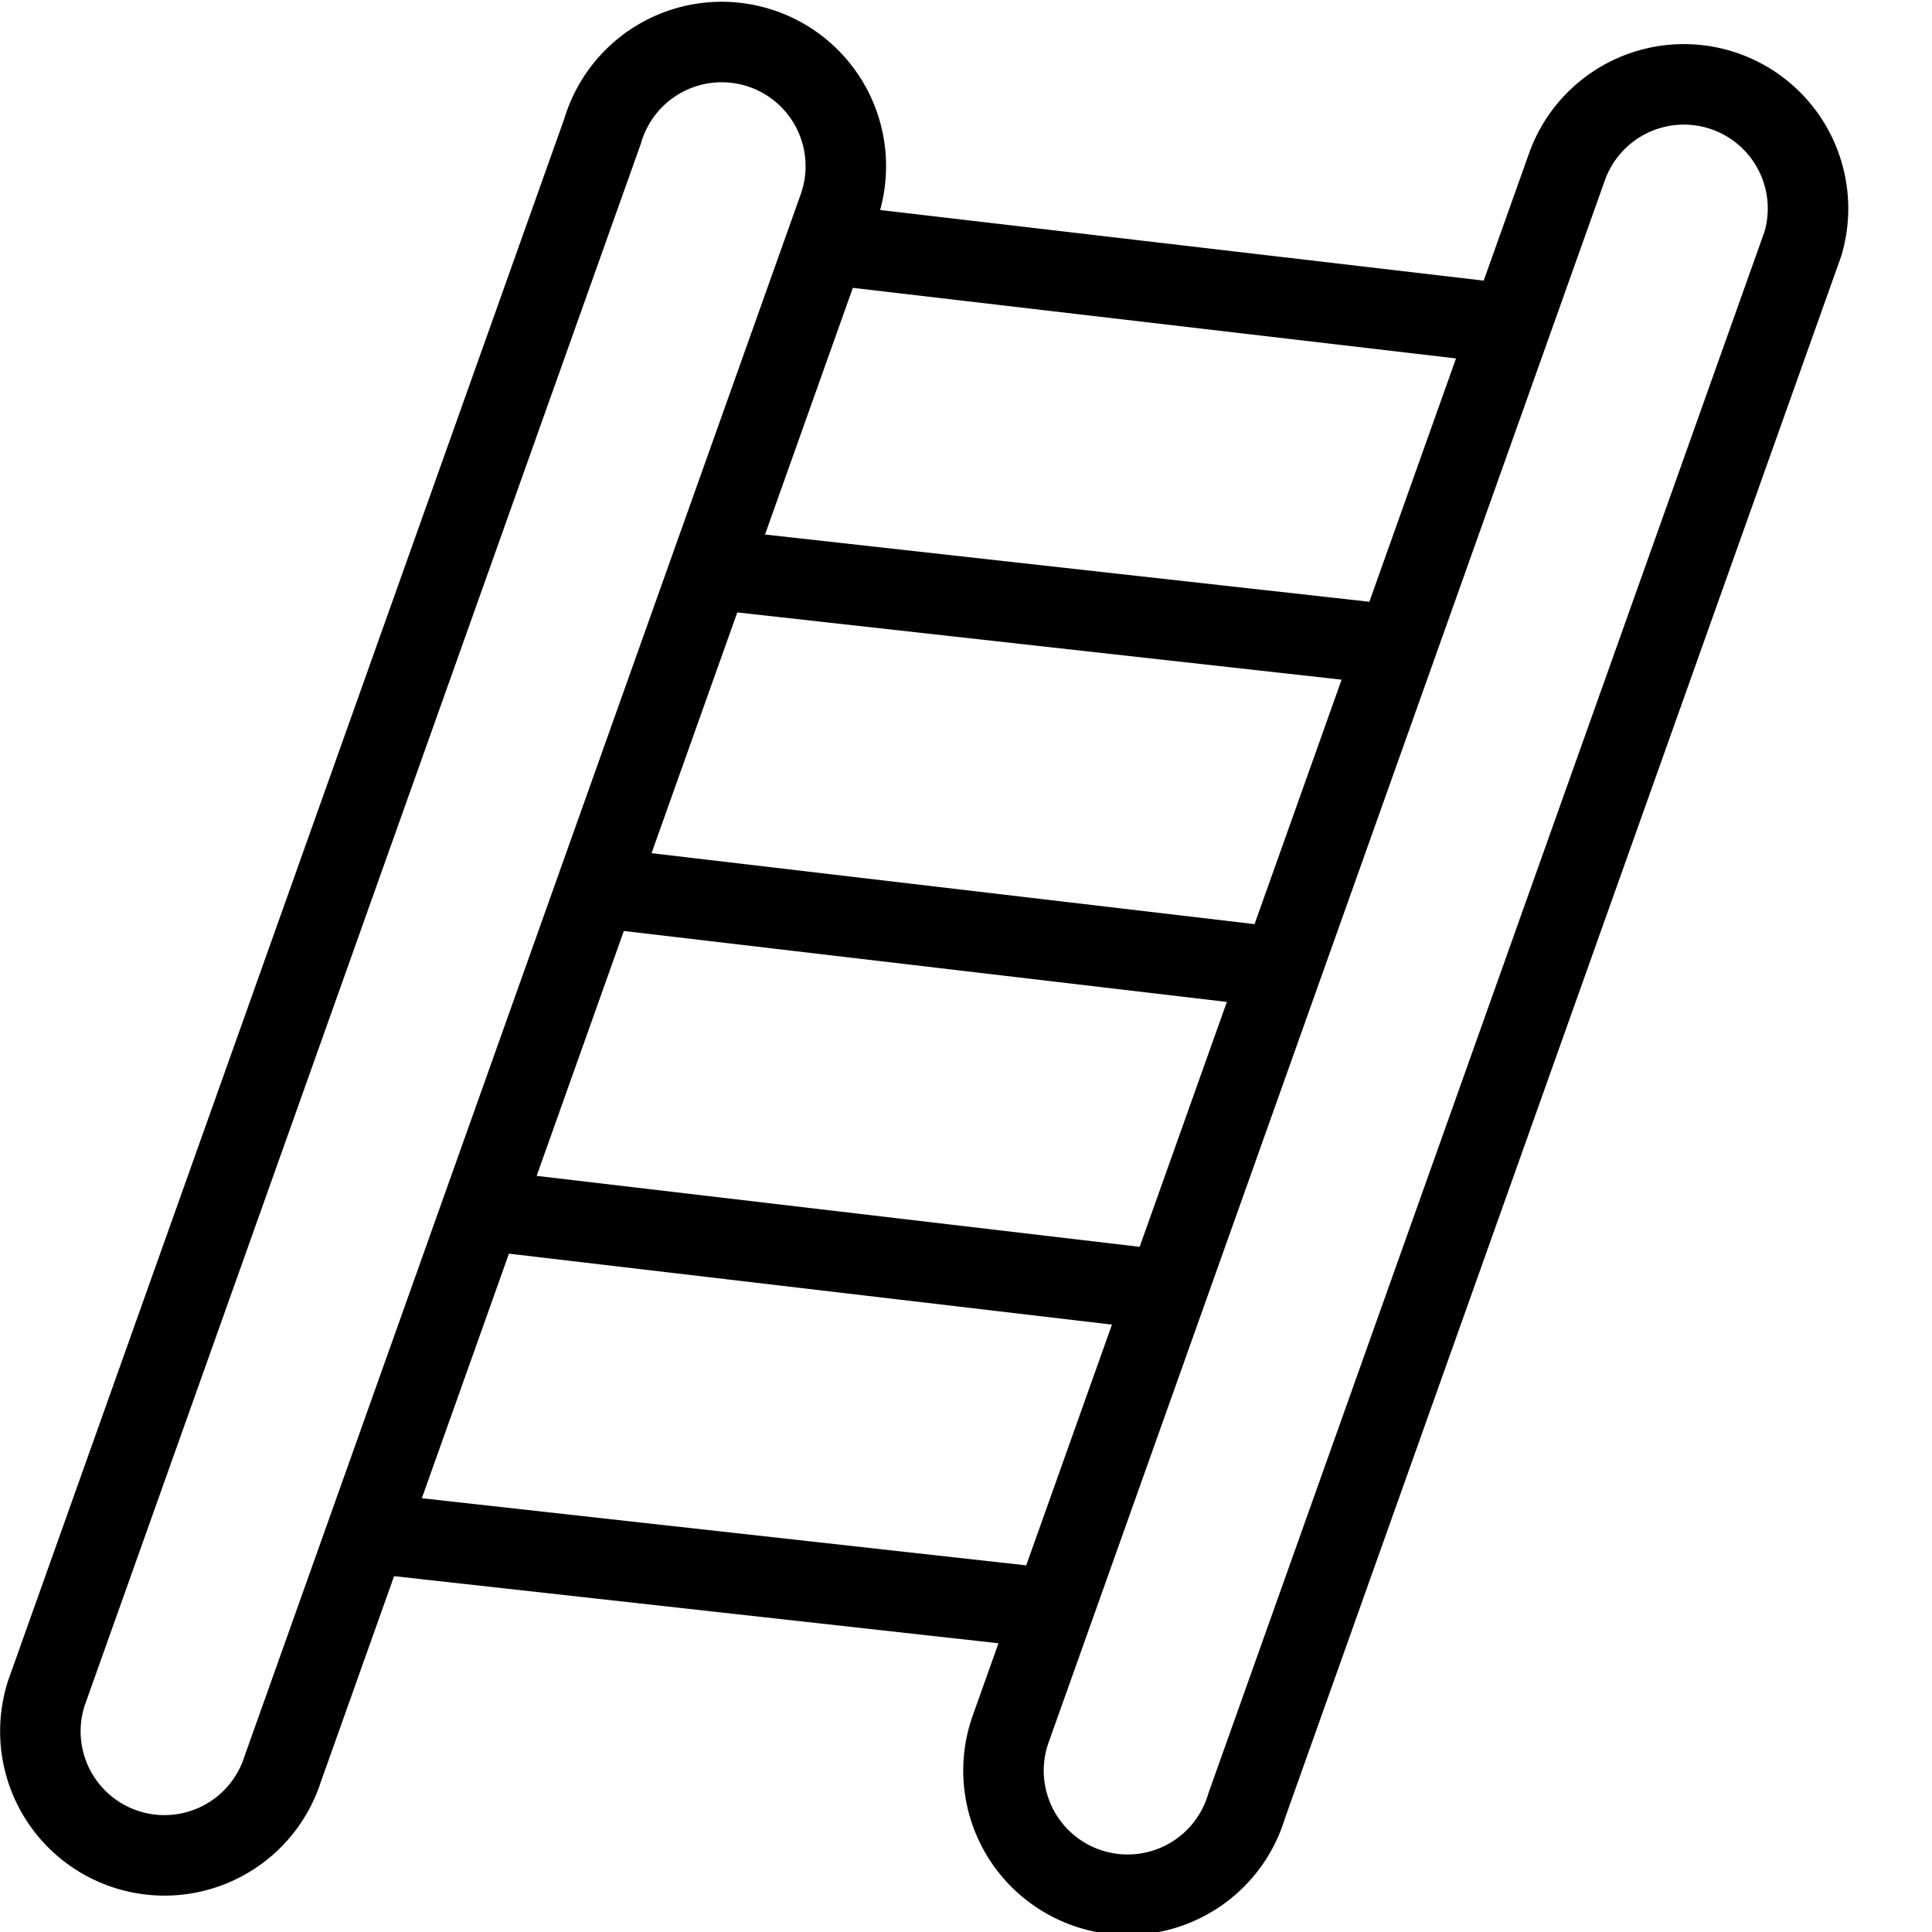 <svg xmlns="http://www.w3.org/2000/svg" viewBox="0 0 24 24" width="24" height="24"><path fill="none" stroke="#000" stroke-linejoin="round" stroke-miterlimit="10" d="M3.509 21.983a1.54 1.54 0 11-2.932-.953l6.91-19.405a1.542 1.542 0 112.932.953l-6.91 19.405zm11.977.451a1.542 1.542 0 11-2.932-.953l6.91-19.405a1.542 1.542 0 012.932.953l-6.91 19.405zM4.558 19.039l8.528.947m-7.113-4.957l8.5 1m-7-5l8.5 1M8.82 7.067l8.529.949m-7.126-4.987l8.546 1"/><path fill="none" d="M0 0h24v24H0z"/></svg>